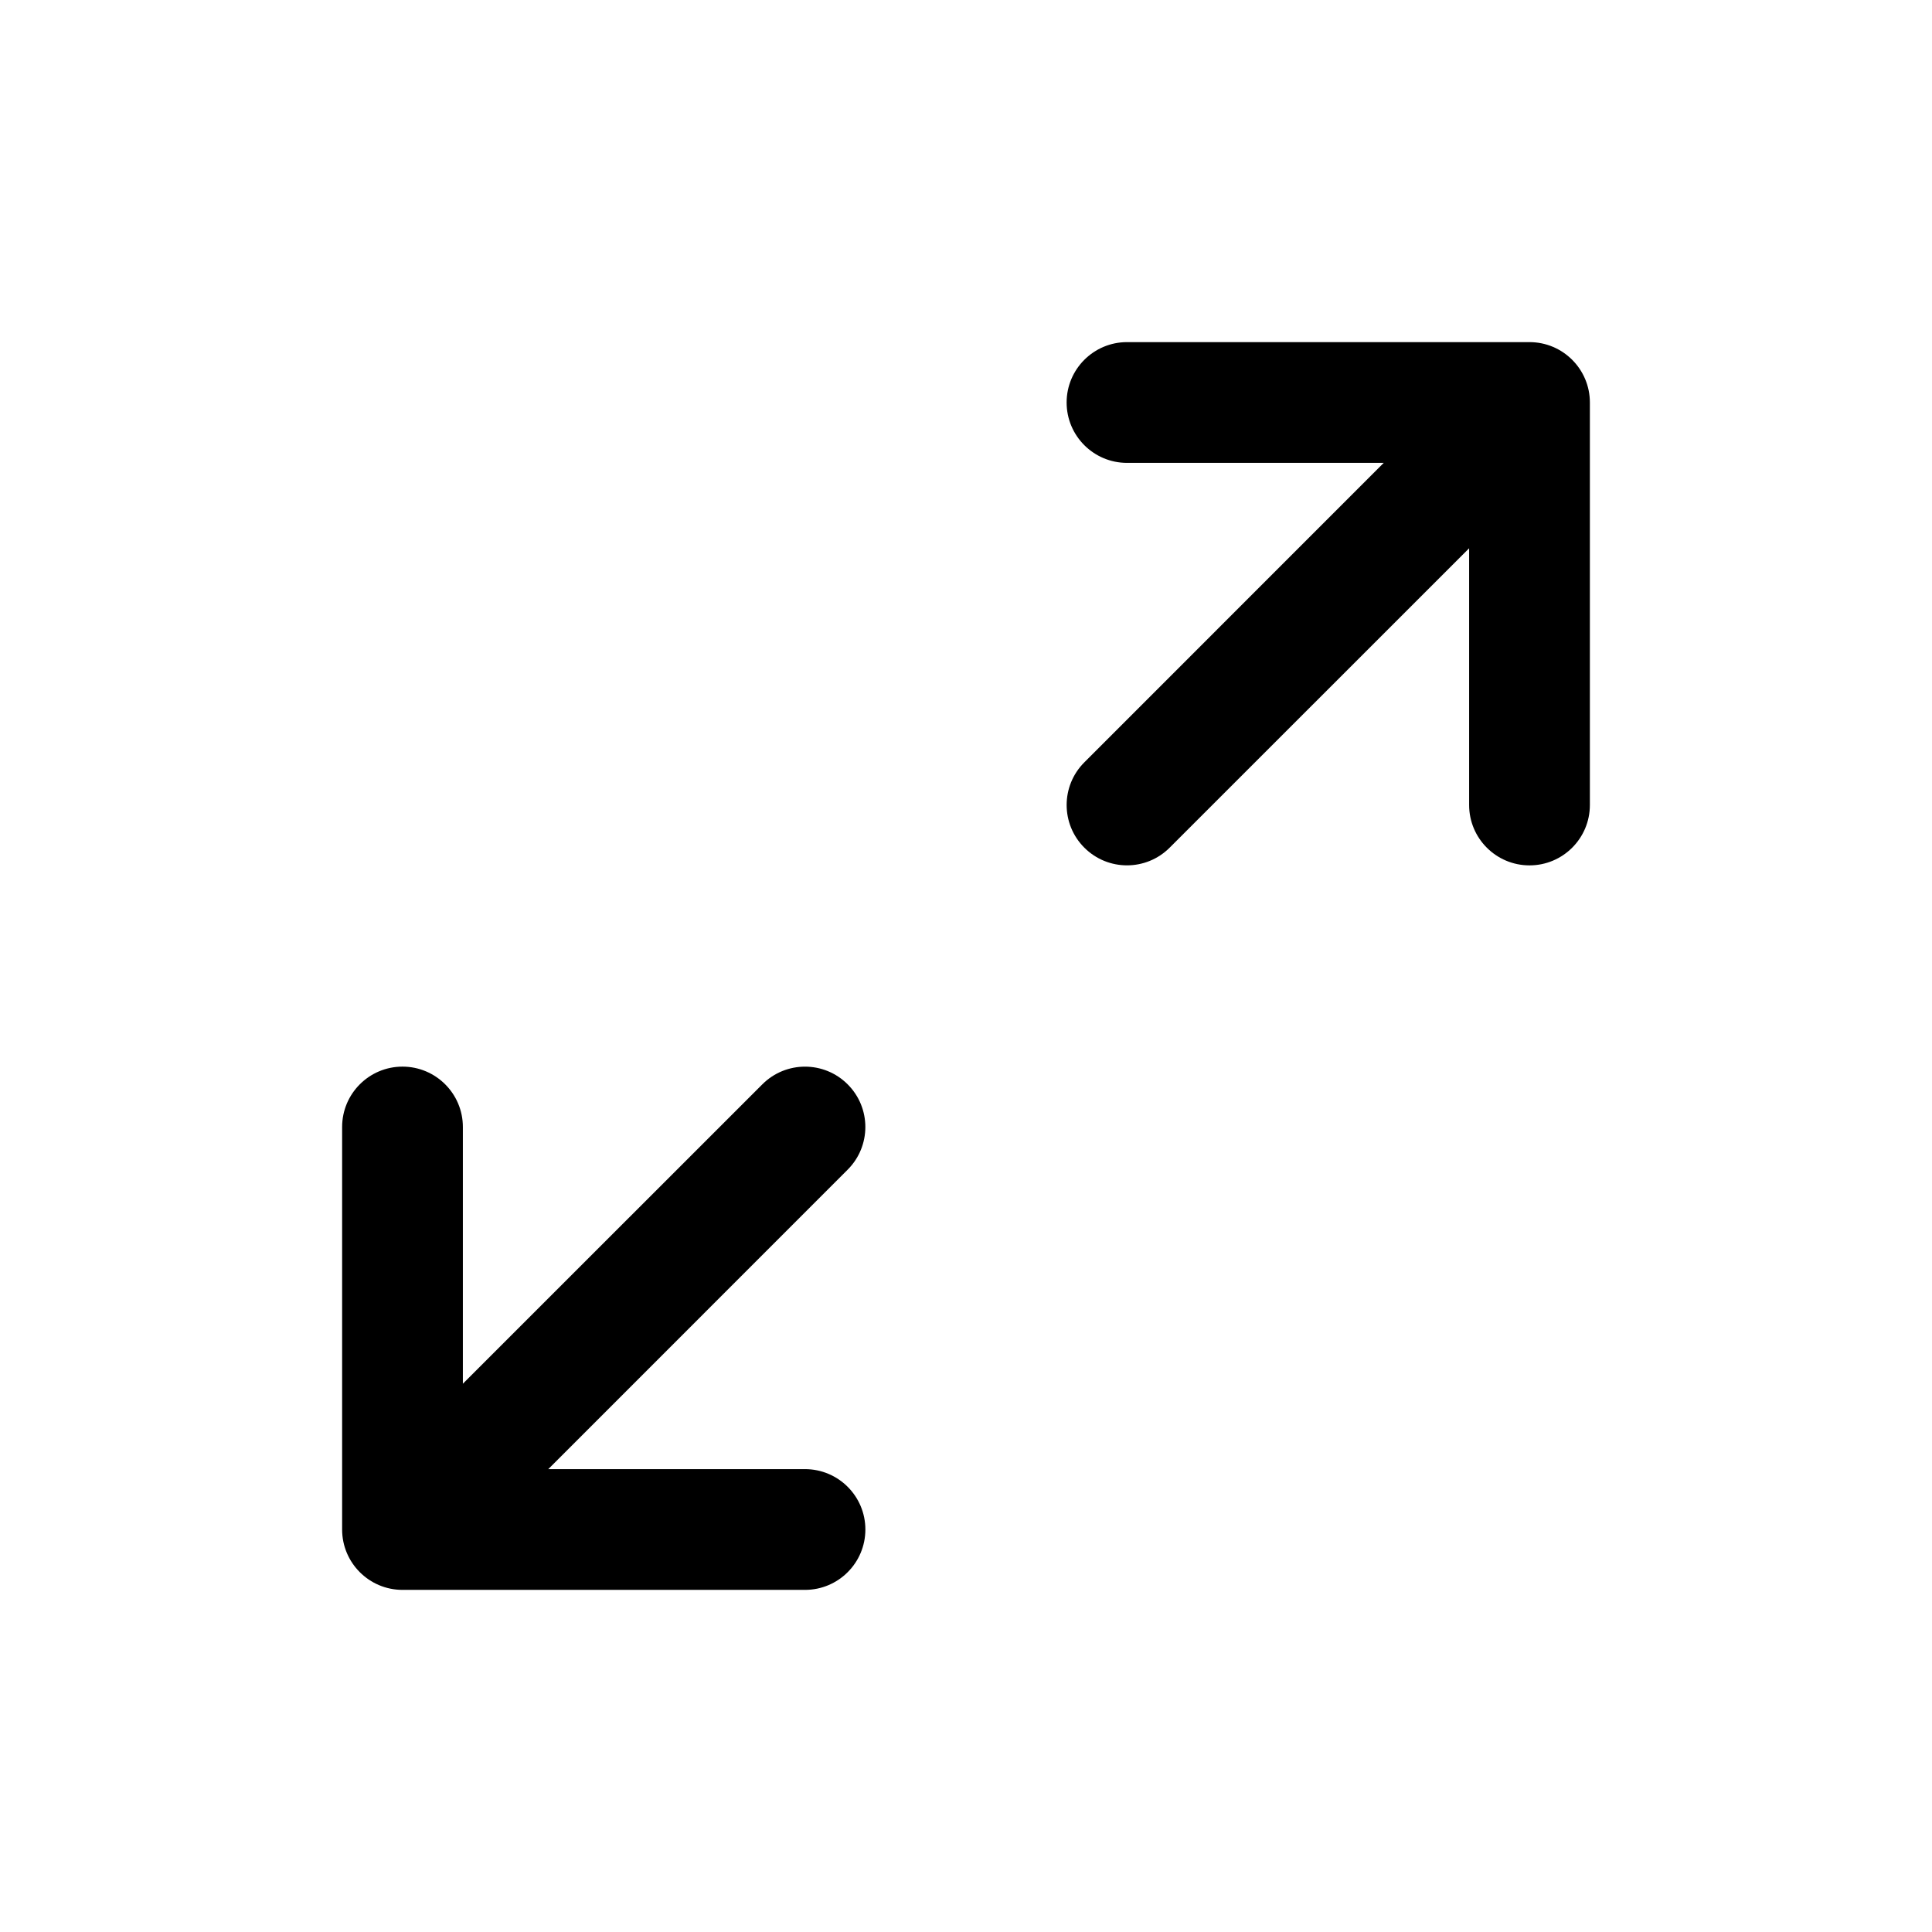 <svg width="24" height="24" viewBox="0 0 24 24" fill="none" xmlns="http://www.w3.org/2000/svg">
<path fill-rule="evenodd" clip-rule="evenodd" d="M14 5.75C13.586 5.75 13.25 5.414 13.25 5C13.25 4.586 13.586 4.25 14 4.25L19 4.25C19.414 4.25 19.75 4.586 19.75 5V10C19.75 10.414 19.414 10.75 19 10.75C18.586 10.75 18.25 10.414 18.25 10V6.811L14.53 10.53C14.237 10.823 13.763 10.823 13.47 10.53C13.177 10.237 13.177 9.763 13.47 9.47L17.189 5.75H14ZM4.25 14C4.25 13.586 4.586 13.25 5 13.25C5.414 13.25 5.75 13.586 5.75 14V17.189L9.47 13.47C9.763 13.177 10.237 13.177 10.53 13.47C10.823 13.763 10.823 14.237 10.53 14.53L6.811 18.25H10C10.414 18.25 10.75 18.586 10.75 19C10.75 19.414 10.414 19.75 10 19.75H5C4.586 19.75 4.25 19.414 4.25 19L4.25 14Z" fill="black"/>
</svg>
